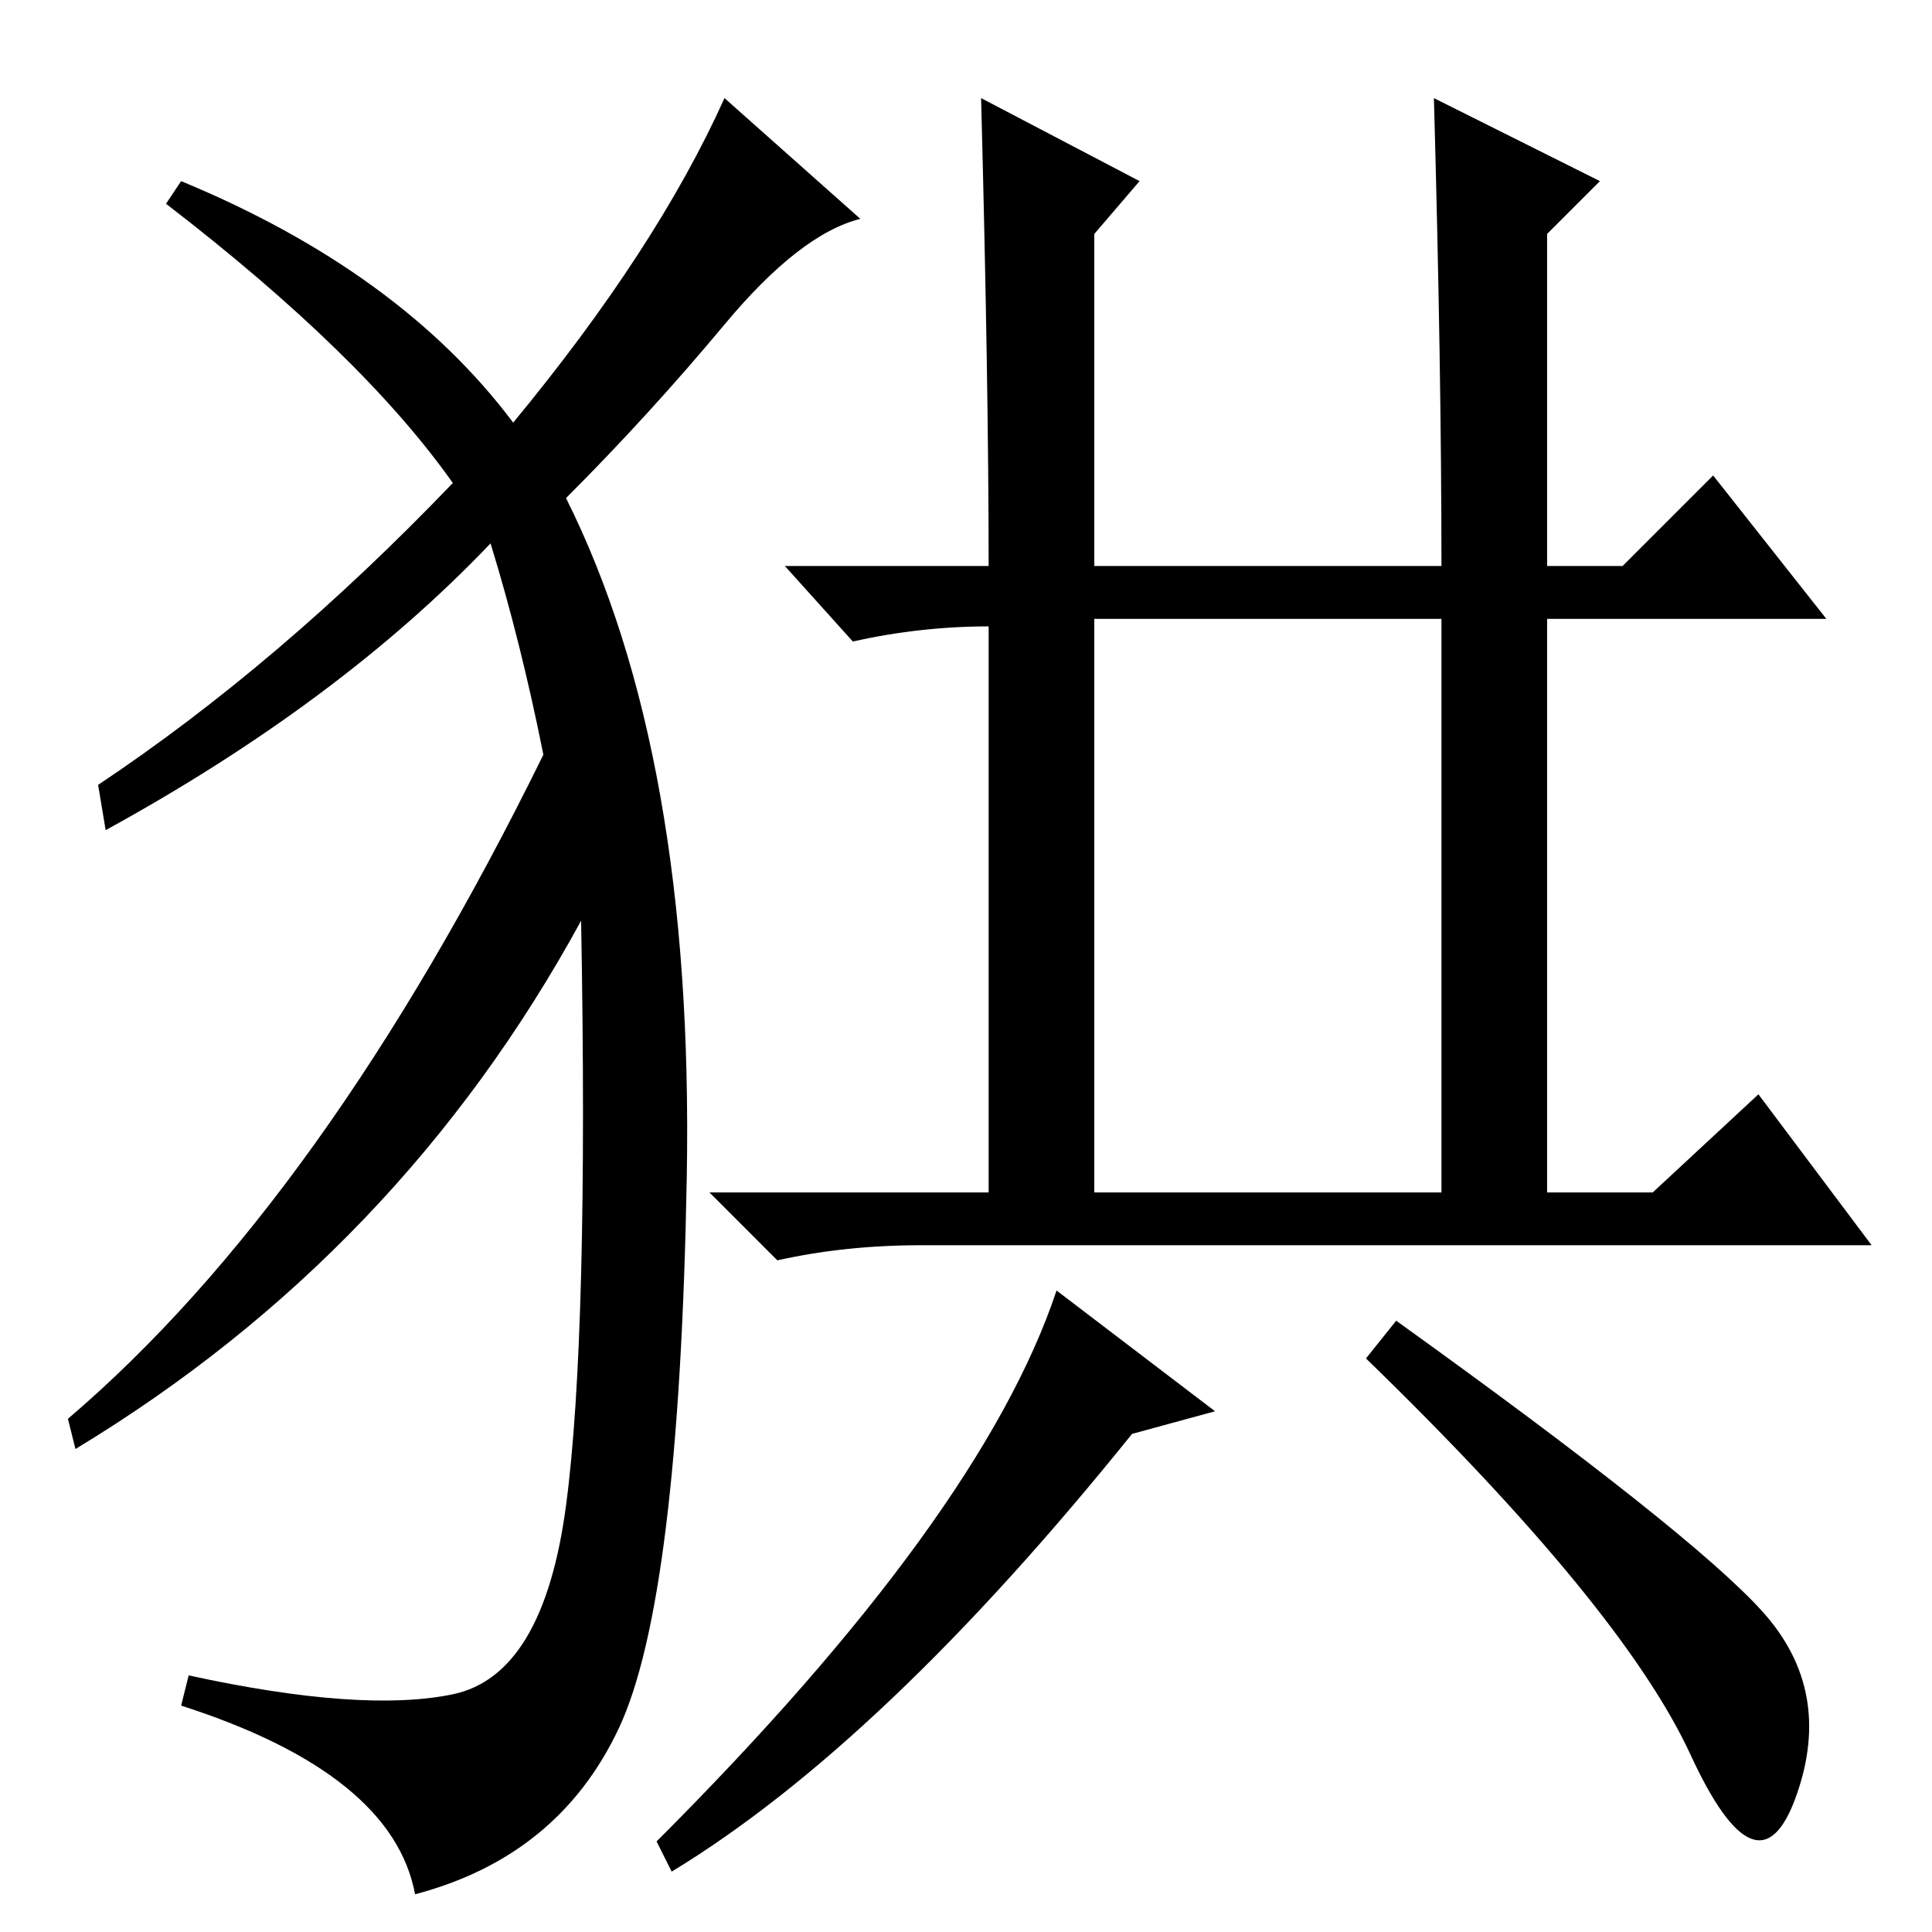 <?xml version="1.0" standalone="no"?>
<!DOCTYPE svg PUBLIC "-//W3C//DTD SVG 1.1//EN" "http://www.w3.org/Graphics/SVG/1.1/DTD/svg11.dtd" >
<svg xmlns="http://www.w3.org/2000/svg" xmlns:xlink="http://www.w3.org/1999/xlink" version="1.1" viewBox="0 -36 256 256">
  <g transform="matrix(1 0 0 -1 0 220)">
   <path fill="currentColor"
d="M145 98h46v76h-46v-76zM190 243l22 -11l-7 -7v-44h10l12 12l15 -19h-37v-76h14l14 13l15 -20h-126q-10 0 -19 -2l-9 9h37v75q-9 0 -18 -2l-9 10h27q0 24 -1 62l21 -11l-6 -7v-44h46q0 26 -1 62zM150 66q-33 -41 -61 -58l-2 4q43 43 53 73l21 -16zM233.5 42.5
q9.5 -10.5 4.5 -24.5t-14 5.5t-43 52.5l4 5q39 -28 48.5 -38.5zM68 200q19 23 28 43l18 -16q-8 -2 -18 -14t-21 -23q17 -34 16 -90t-9 -73t-27 -22q-3 16 -31 25l1 4q23 -5 35 -2.5t15 25t2 77.5q-24 -44 -67 -70l-1 4q34 29 63 88q-3 15 -7 28q-20 -21 -51 -38l-1 6
q24 16 47 40q-12 17 -38 37l2 3q29 -12 44 -32z" />
  </g>

</svg>
